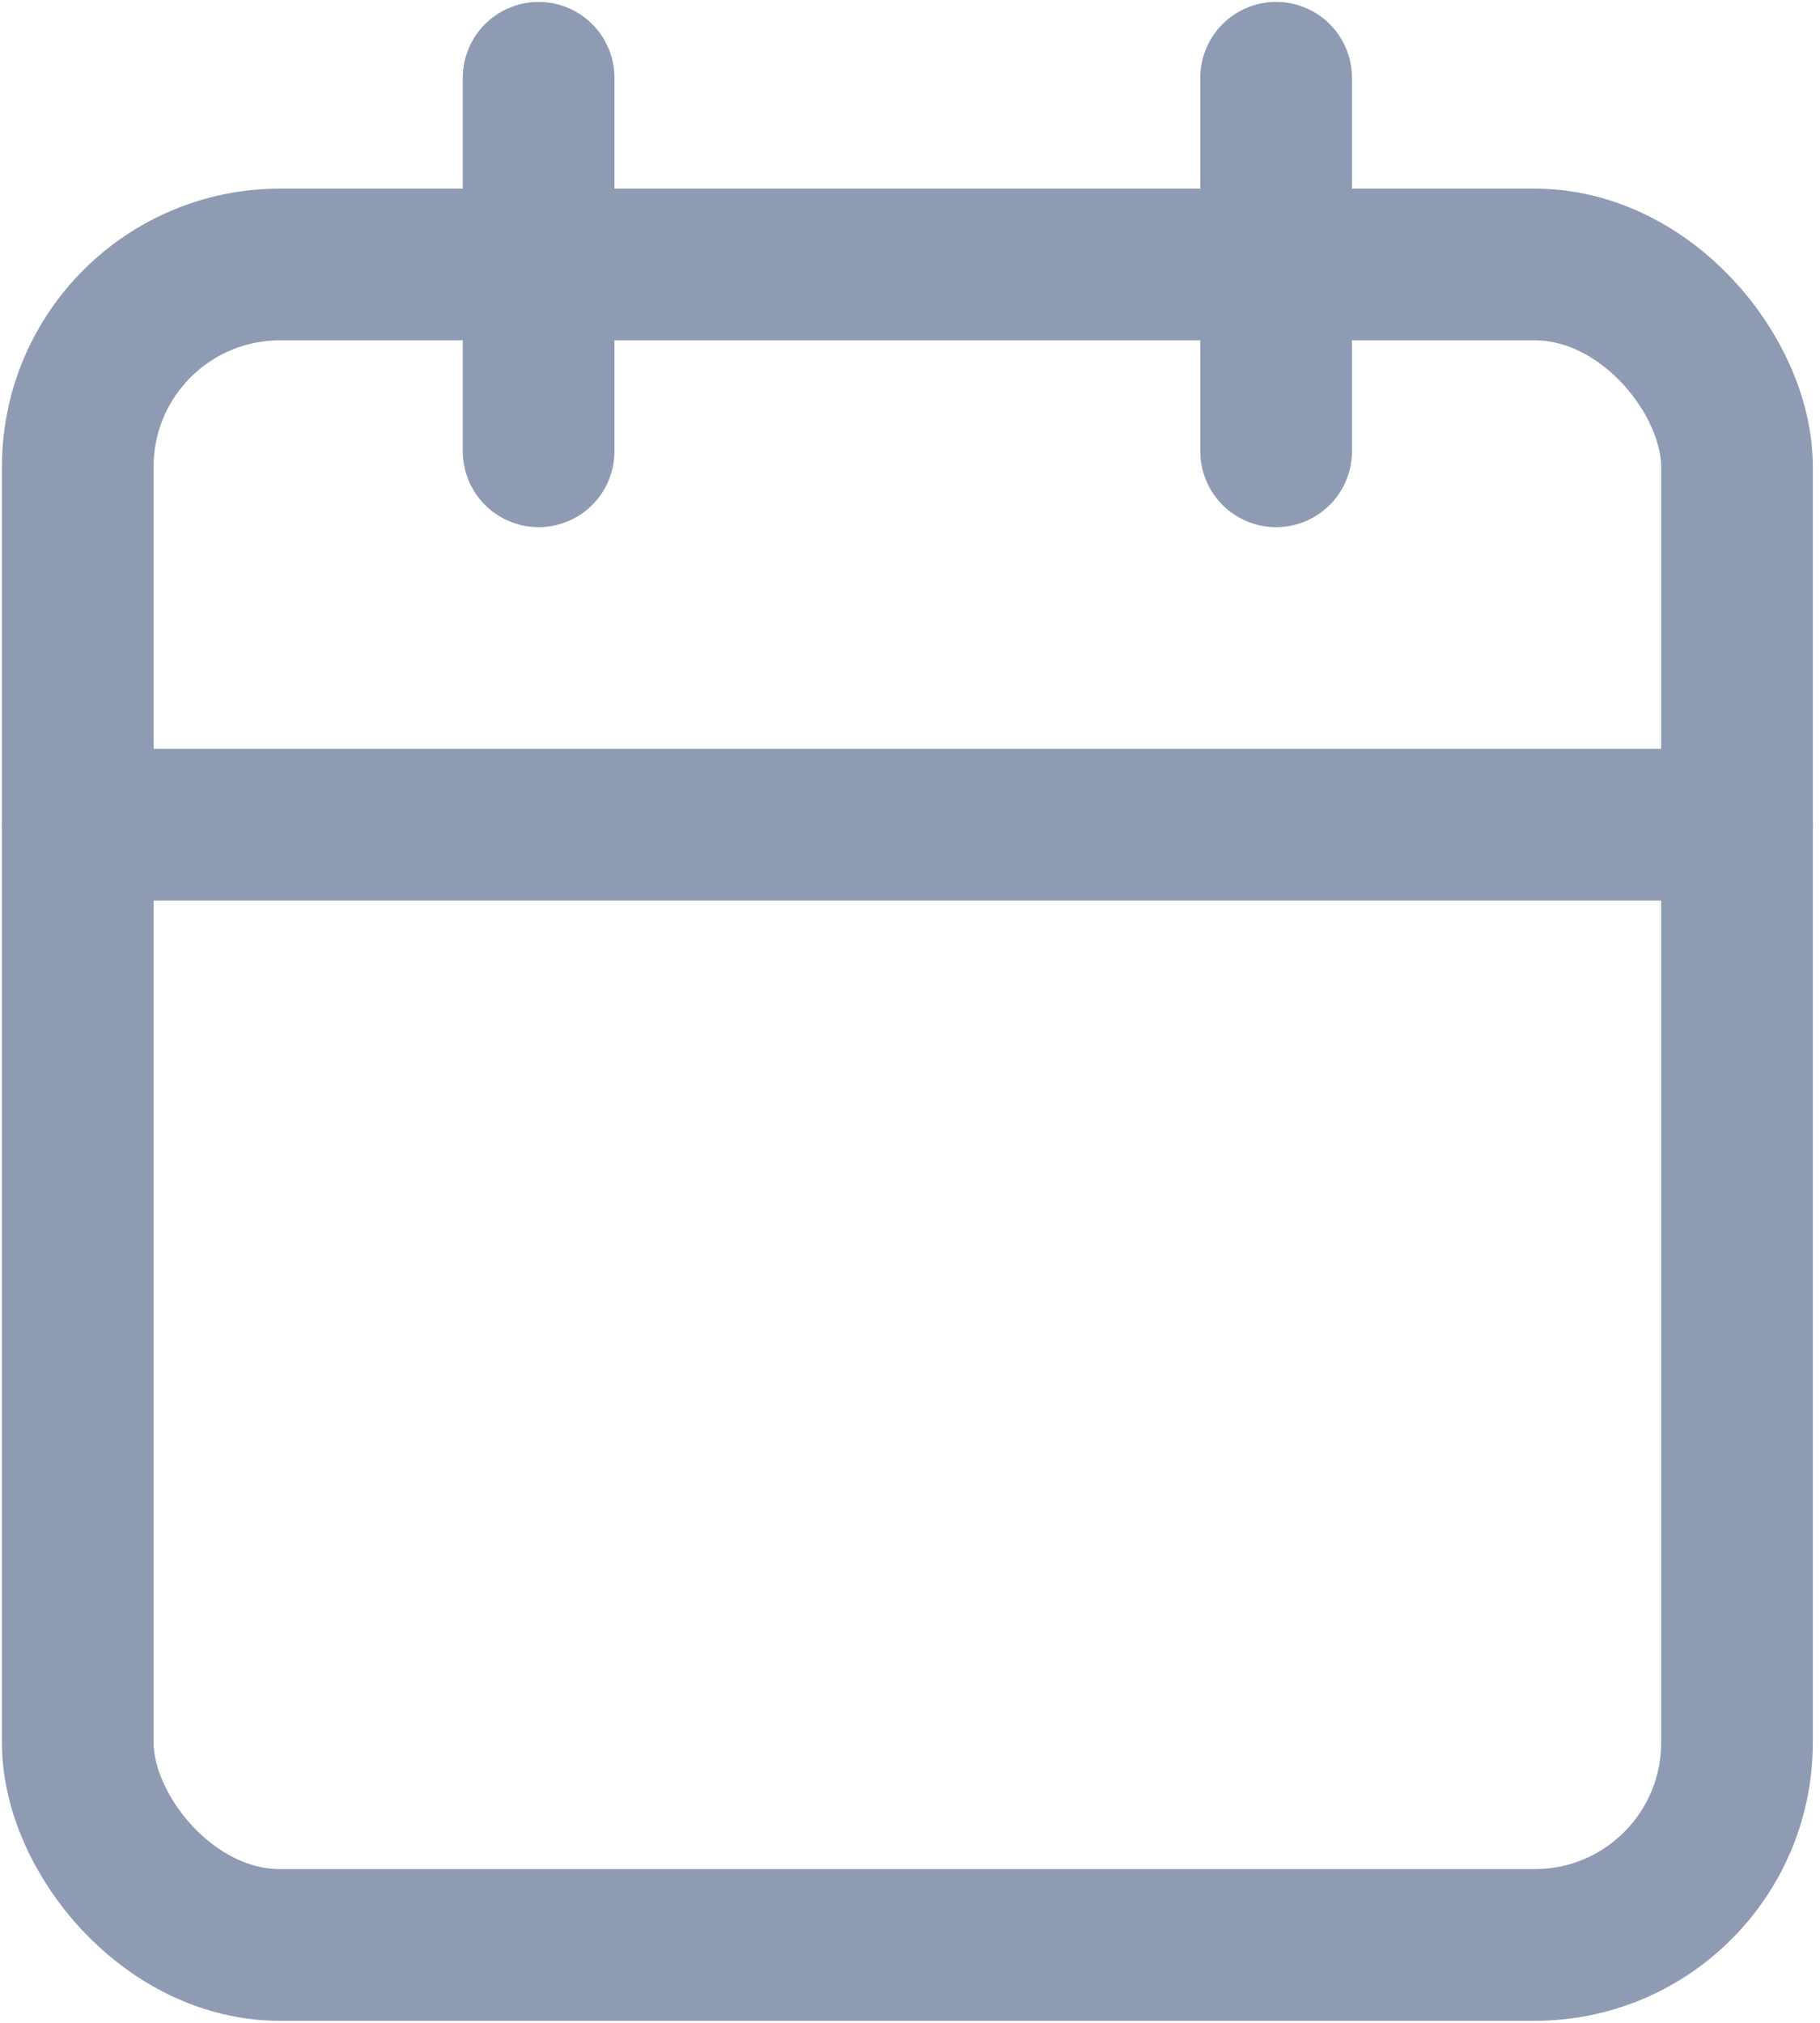 <svg width="18" height="20" viewBox="0 0 18 20" fill="none" xmlns="http://www.w3.org/2000/svg">
<rect x="0.769" y="2.615" width="16.41" height="16.615" rx="2" stroke="#8F9BB3" stroke-width="1.5" stroke-linecap="round" stroke-linejoin="round"/>
<path d="M12.621 0.769V4.462" stroke="#8F9BB3" stroke-width="1.5" stroke-linecap="round" stroke-linejoin="round"/>
<path d="M5.327 0.769V4.462" stroke="#8F9BB3" stroke-width="1.5" stroke-linecap="round" stroke-linejoin="round"/>
<path d="M0.769 8.154H17.18" stroke="#8F9BB3" stroke-width="1.5" stroke-linecap="round" stroke-linejoin="round"/>
</svg>
